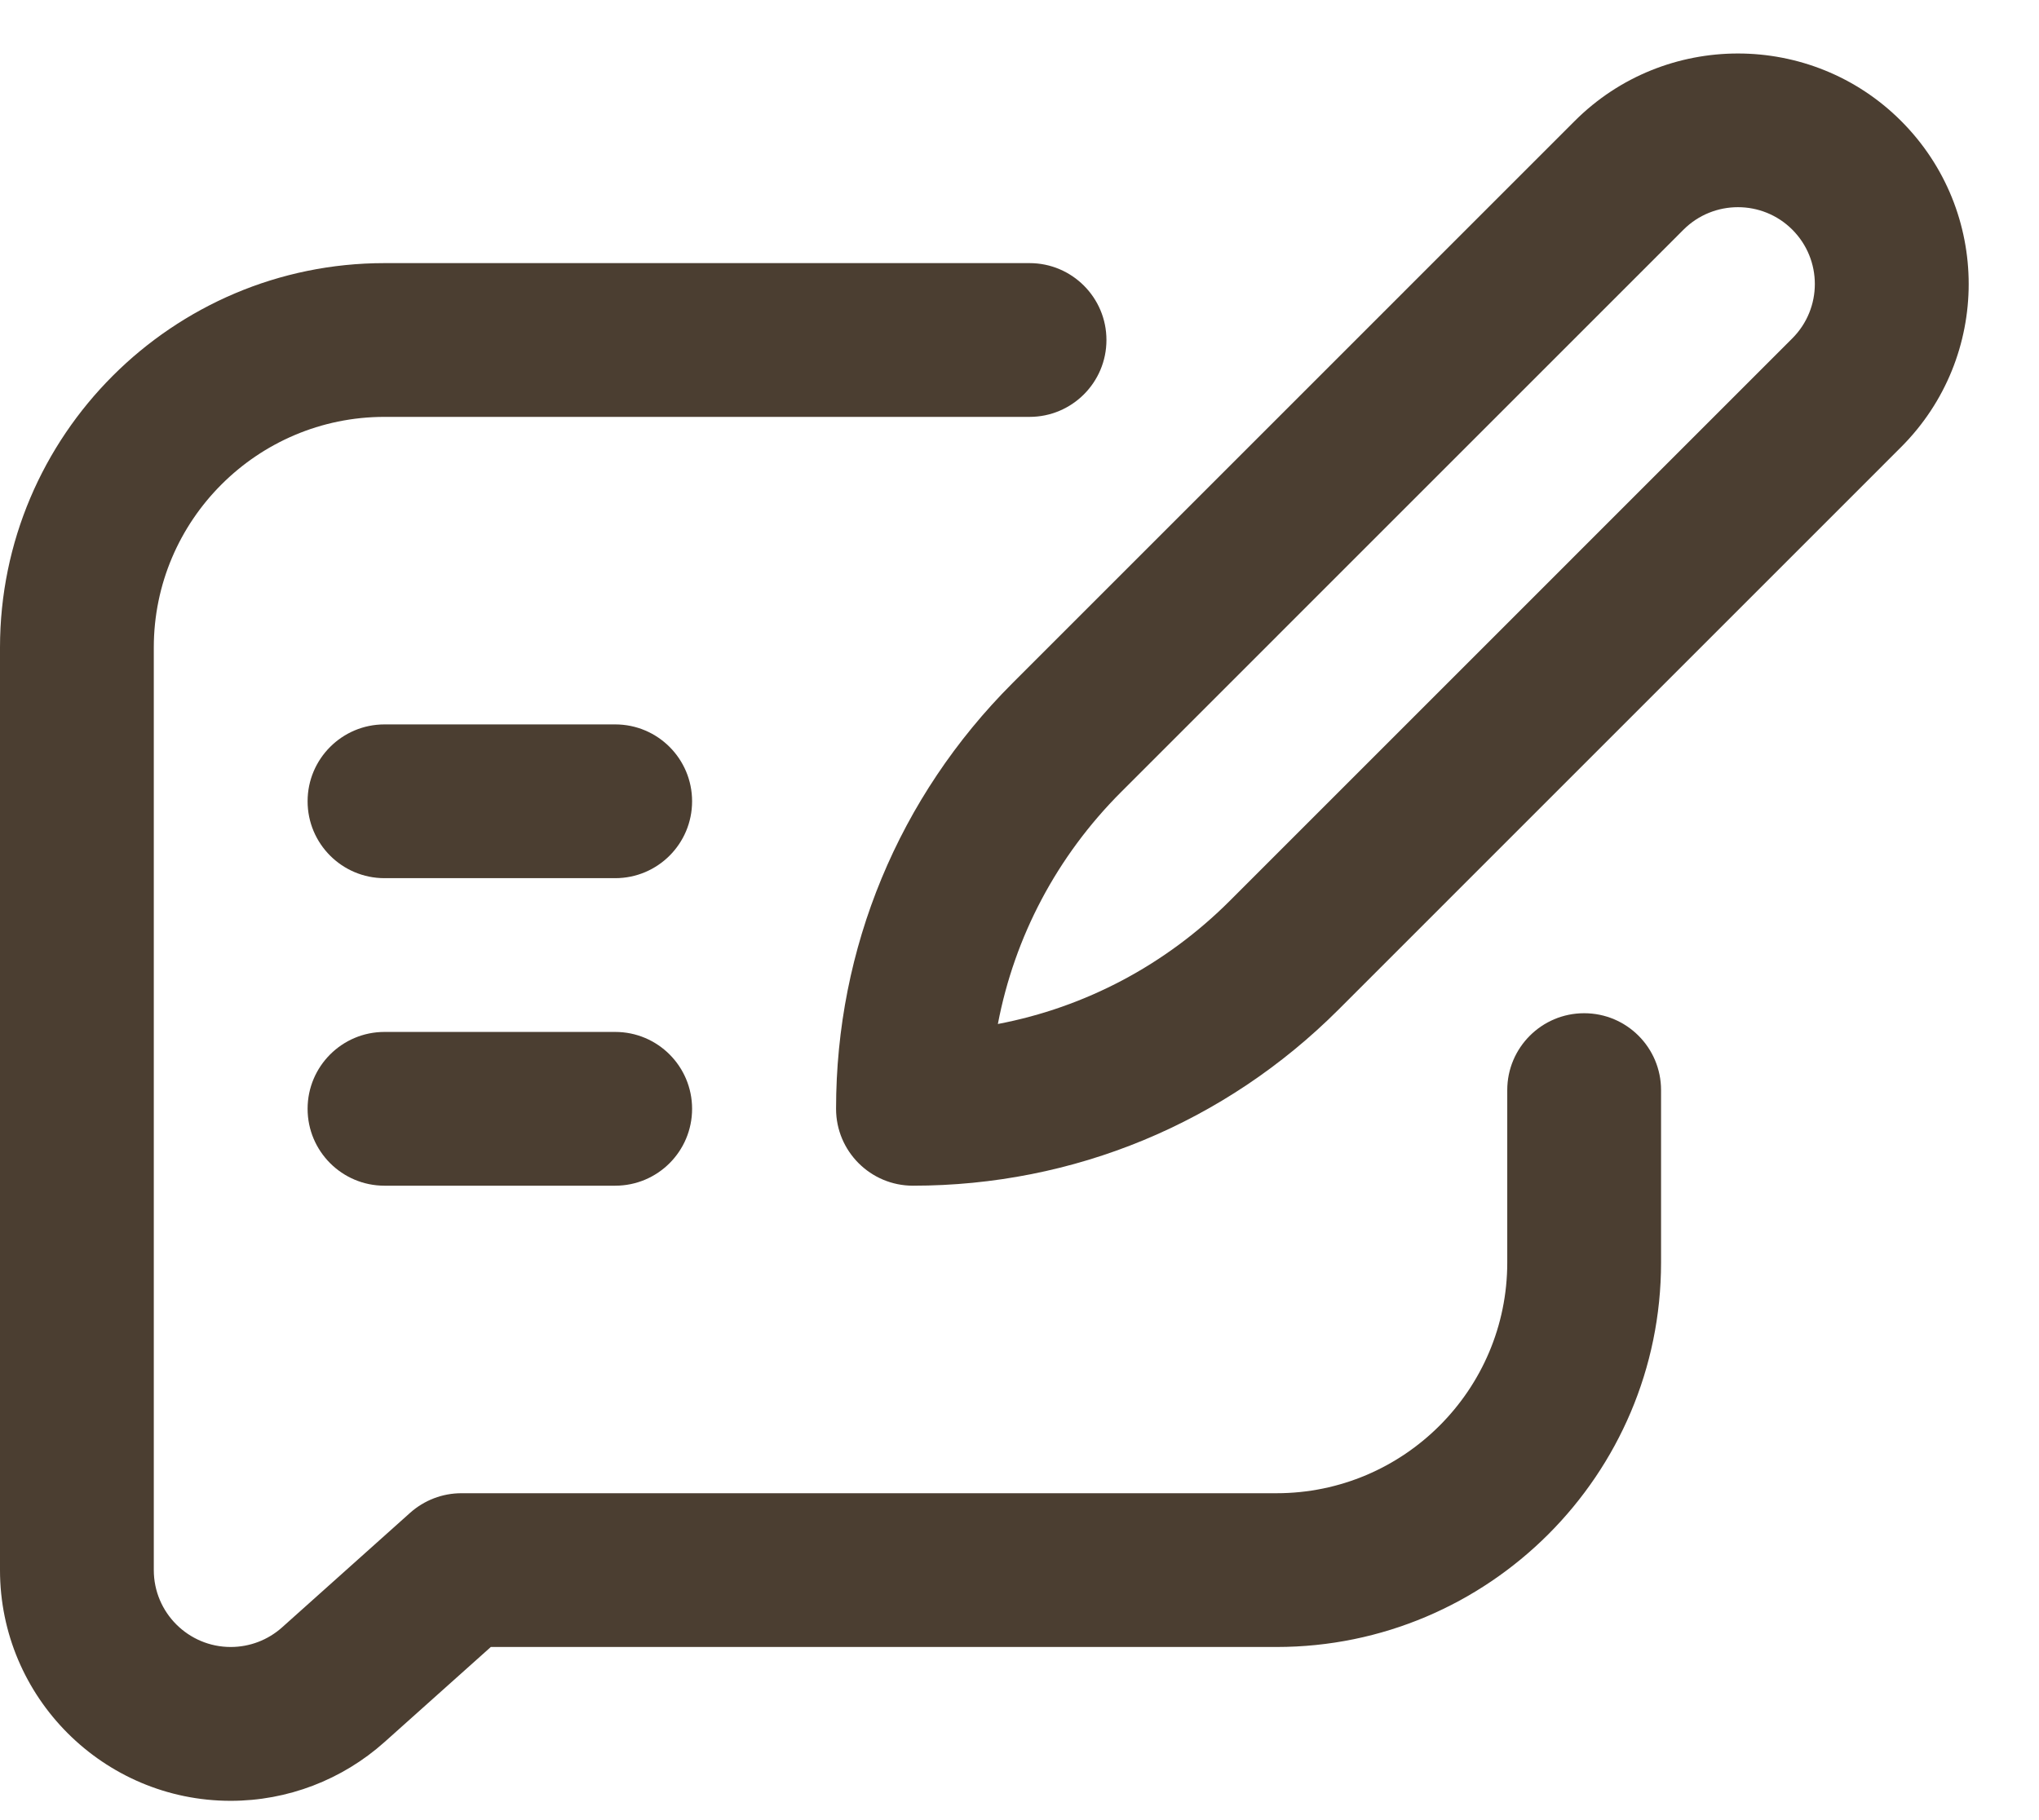 <svg width="28" height="25" viewBox="0 0 28 25" fill="none" xmlns="http://www.w3.org/2000/svg">
<path d="M5.28 16.286H8.448C9.032 16.286 9.504 15.813 9.504 15.23C9.504 14.647 9.032 14.174 8.448 14.174H5.28C4.697 14.174 4.224 14.647 4.224 15.23C4.224 15.813 4.697 16.286 5.28 16.286Z" fill="#4B3E31"/>
<path d="M5.28 12.062H8.448C9.032 12.062 9.504 11.589 9.504 11.006C9.504 10.423 9.032 9.95 8.448 9.95H5.28C4.697 9.95 4.224 10.423 4.224 11.006C4.224 11.589 4.697 12.062 5.28 12.062Z" fill="#4B3E31"/>
<path d="M11.481 15.23C11.481 15.813 11.954 16.286 12.537 16.286C14.745 16.286 16.822 15.426 18.383 13.865L26.106 6.141C27.344 4.903 27.344 2.899 26.106 1.661C24.871 0.426 22.861 0.426 21.625 1.661L13.903 9.384C12.341 10.946 11.481 13.022 11.481 15.23ZM23.119 3.154C23.531 2.743 24.201 2.743 24.612 3.154C25.025 3.567 25.025 4.235 24.612 4.648L16.89 12.371C16.007 13.254 14.903 13.836 13.703 14.065C13.932 12.865 14.513 11.761 15.396 10.878L23.119 3.154Z" fill="#4B3E31"/>
<path d="M3.168 24.735C3.948 24.735 4.698 24.448 5.28 23.928L6.74 22.622H17.53C20.442 22.622 22.81 20.254 22.81 17.342V14.973C22.81 14.39 22.338 13.917 21.754 13.917C21.171 13.917 20.698 14.39 20.698 14.973V17.342C20.698 19.089 19.277 20.51 17.53 20.51H6.336C6.076 20.51 5.826 20.606 5.632 20.779L3.872 22.354C3.678 22.527 3.428 22.622 3.168 22.622C2.586 22.622 2.112 22.149 2.112 21.566V8.894C2.112 7.147 3.533 5.726 5.28 5.726H14.138C14.721 5.726 15.194 5.253 15.194 4.67C15.194 4.087 14.721 3.614 14.138 3.614H5.28C2.369 3.614 0 5.982 0 8.894V21.566C0 23.313 1.421 24.735 3.168 24.735Z" fill="#4B3E31"/>
</svg>
